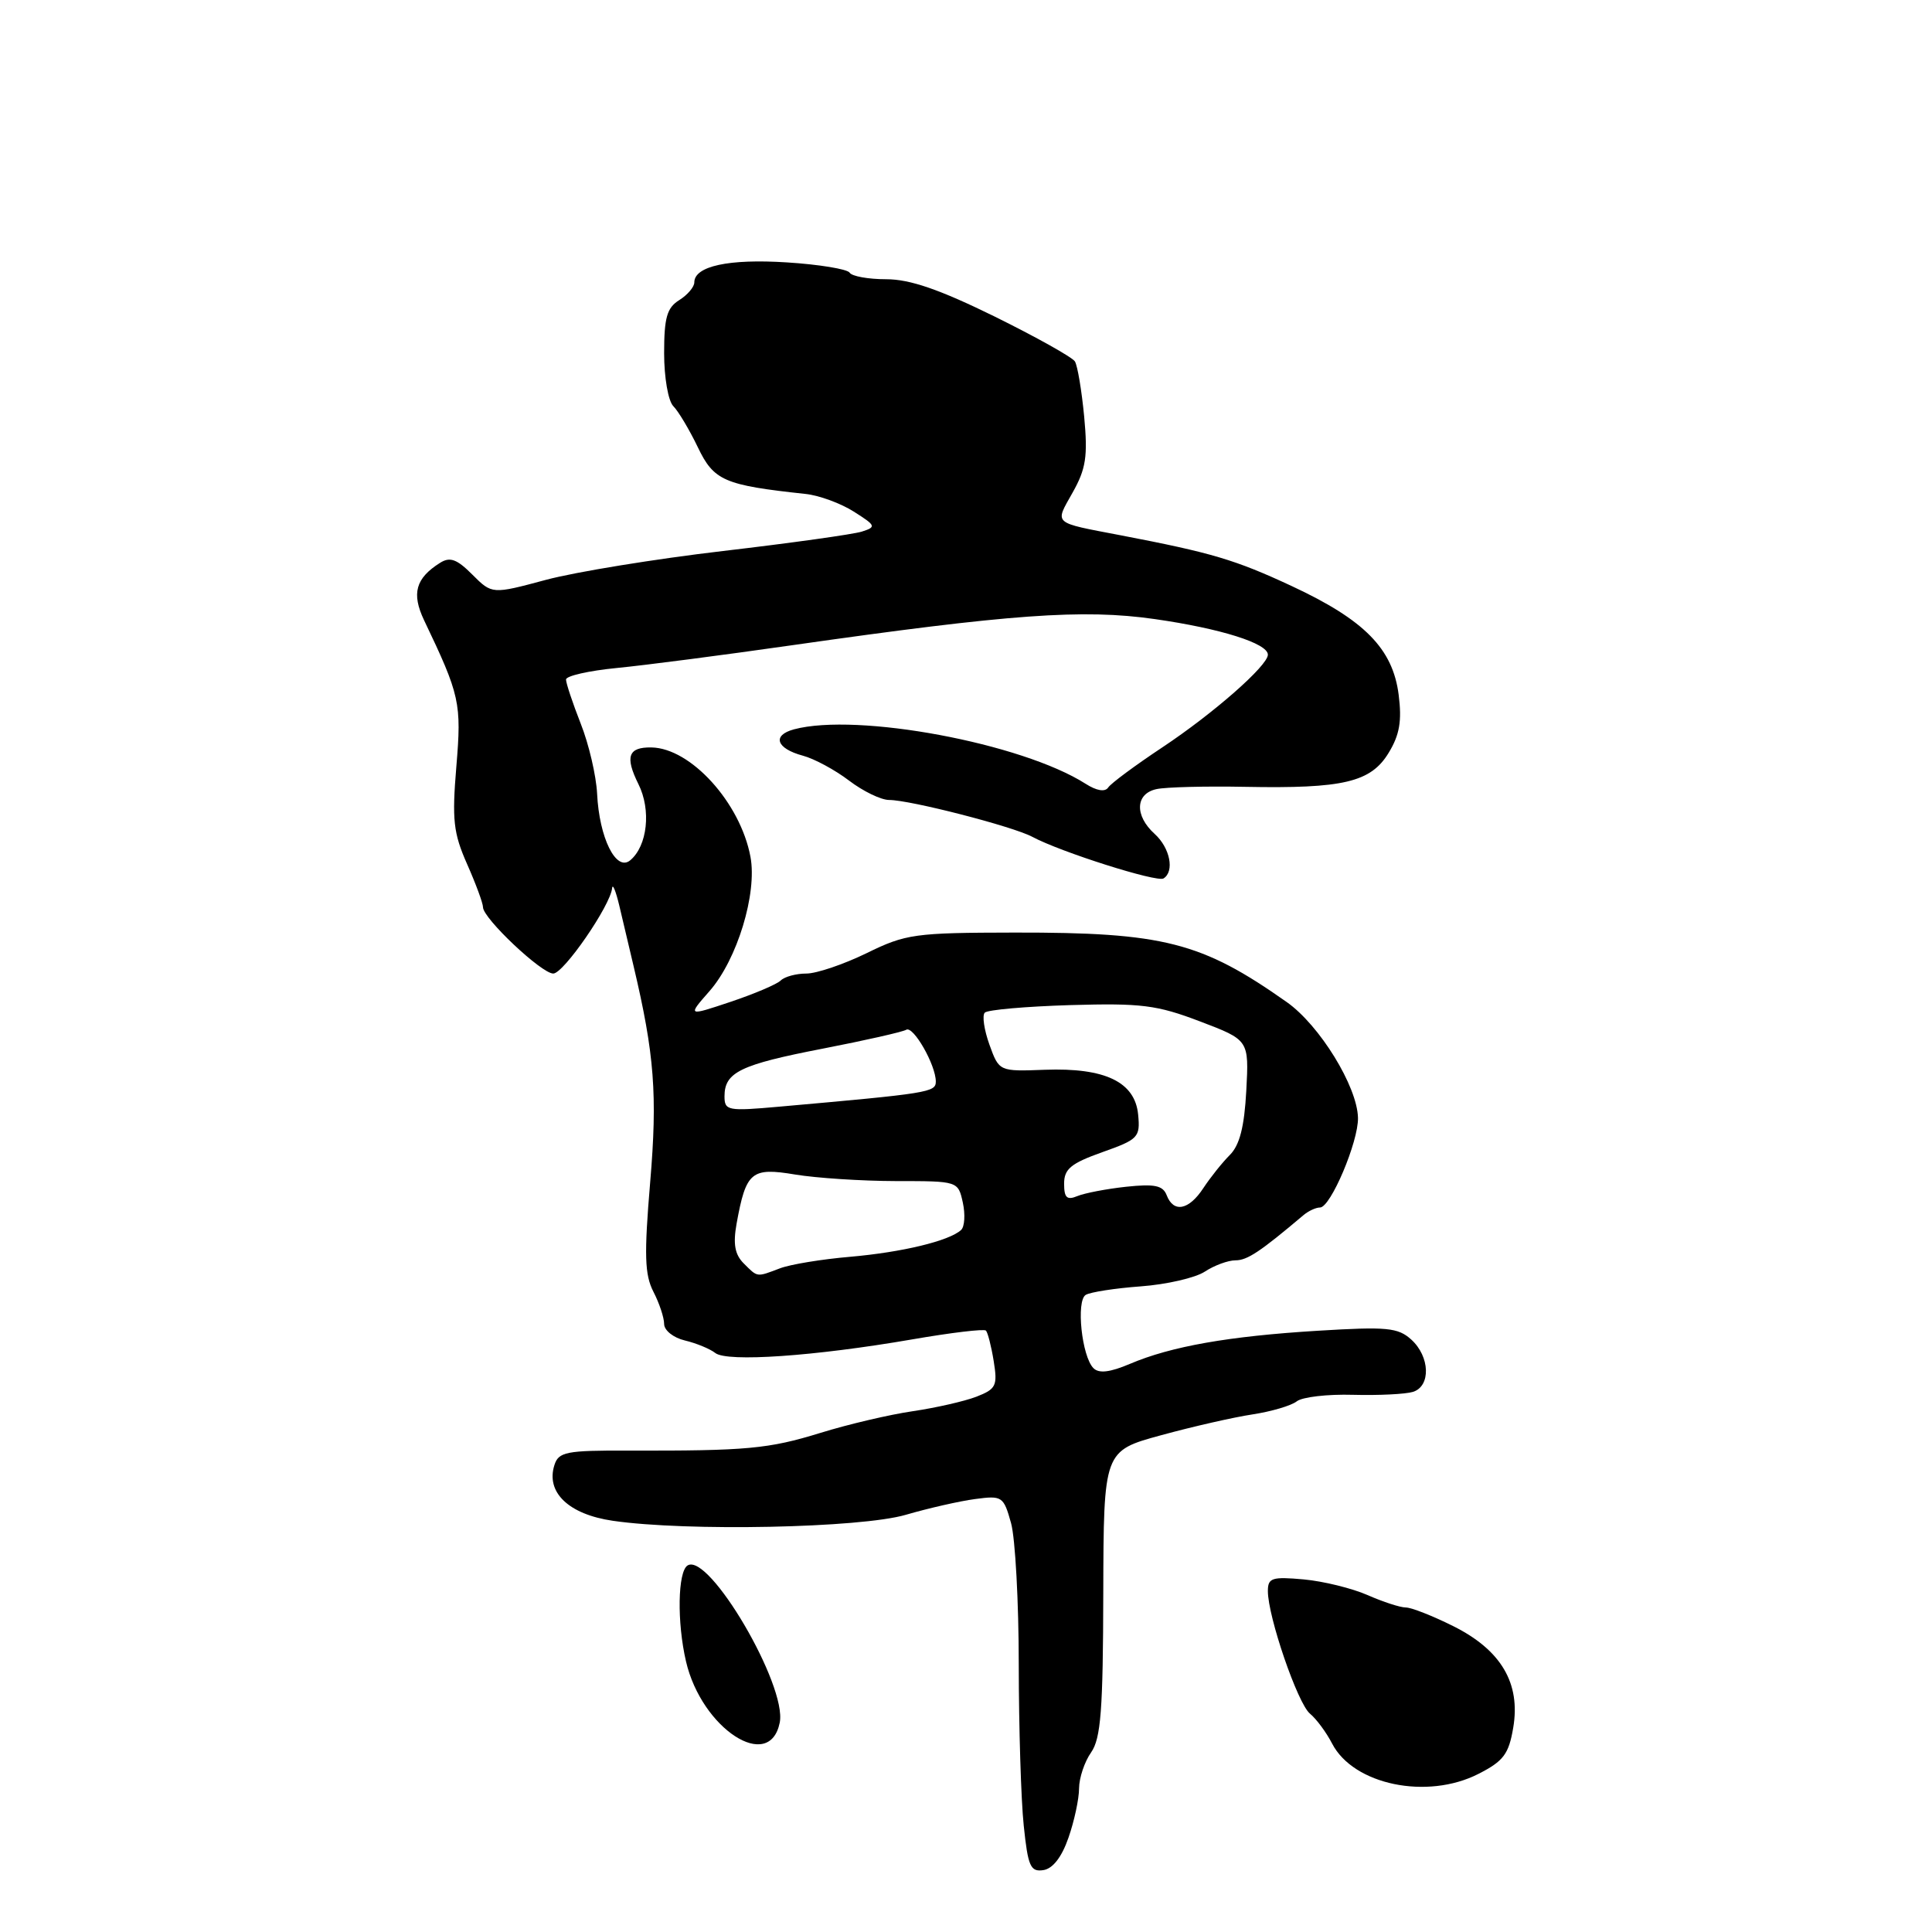 <?xml version="1.0" encoding="UTF-8" standalone="no"?>
<!DOCTYPE svg PUBLIC "-//W3C//DTD SVG 1.1//EN" "http://www.w3.org/Graphics/SVG/1.1/DTD/svg11.dtd" >
<svg xmlns="http://www.w3.org/2000/svg" xmlns:xlink="http://www.w3.org/1999/xlink" version="1.1" viewBox="0 0 256 256">
 <g >
 <path fill="currentColor"
d=" M 141.58 243.50 C 142.35 241.30 142.98 238.36 142.98 236.97 C 142.99 235.58 143.71 233.43 144.58 232.20 C 145.87 230.35 146.16 226.59 146.19 211.10 C 146.24 192.25 146.24 192.25 153.87 190.17 C 158.07 189.02 163.53 187.78 166.00 187.41 C 168.47 187.03 171.09 186.26 171.82 185.69 C 172.54 185.11 175.91 184.72 179.30 184.82 C 182.69 184.91 186.26 184.73 187.23 184.43 C 189.62 183.67 189.48 179.75 187.00 177.50 C 185.24 175.91 183.78 175.77 174.63 176.33 C 162.80 177.05 155.17 178.40 149.72 180.72 C 147.08 181.84 145.62 182.02 144.89 181.29 C 143.34 179.74 142.57 172.39 143.86 171.58 C 144.47 171.21 147.75 170.70 151.16 170.45 C 154.57 170.20 158.39 169.32 159.64 168.50 C 160.90 167.67 162.73 167.00 163.71 167.00 C 165.27 167.00 166.97 165.87 172.71 161.02 C 173.37 160.46 174.36 160.00 174.91 160.00 C 176.31 160.00 180.01 151.27 179.94 148.12 C 179.85 143.96 174.86 135.85 170.50 132.78 C 159.21 124.82 154.19 123.54 134.43 123.57 C 121.19 123.59 120.03 123.75 114.83 126.30 C 111.79 127.78 108.20 129.00 106.85 129.00 C 105.50 129.00 103.97 129.41 103.45 129.92 C 102.93 130.43 99.93 131.70 96.80 132.75 C 91.09 134.66 91.09 134.66 94.02 131.32 C 97.68 127.15 100.35 118.39 99.44 113.53 C 98.10 106.37 91.53 99.12 86.31 99.04 C 83.24 98.99 82.79 100.26 84.59 103.89 C 86.31 107.32 85.79 112.10 83.50 114.00 C 81.64 115.54 79.40 111.03 79.12 105.17 C 79.00 102.79 78.03 98.61 76.95 95.89 C 75.88 93.16 75.00 90.53 75.00 90.04 C 75.00 89.56 78.04 88.87 81.75 88.51 C 85.46 88.15 95.92 86.79 105.00 85.49 C 133.87 81.37 143.48 80.67 153.00 82.03 C 161.74 83.28 168.00 85.25 168.00 86.75 C 168.00 88.20 160.78 94.54 154.00 99.04 C 150.43 101.41 147.20 103.80 146.84 104.35 C 146.42 104.97 145.31 104.79 143.84 103.85 C 135.39 98.47 113.58 94.40 105.21 96.64 C 102.27 97.43 102.85 99.18 106.38 100.13 C 107.89 100.53 110.65 102.02 112.50 103.43 C 114.35 104.84 116.74 106.00 117.81 106.00 C 120.60 106.00 134.19 109.50 136.78 110.88 C 140.54 112.90 153.29 116.94 154.17 116.40 C 155.66 115.47 155.04 112.35 153.00 110.50 C 150.31 108.07 150.43 105.16 153.25 104.56 C 154.49 104.29 159.78 104.16 165.00 104.26 C 177.99 104.51 181.64 103.65 184.00 99.76 C 185.46 97.37 185.77 95.53 185.33 92.06 C 184.55 85.96 180.82 82.16 171.17 77.66 C 163.65 74.16 160.59 73.25 148.50 70.93 C 139.37 69.18 139.75 69.51 142.12 65.28 C 143.90 62.12 144.15 60.48 143.66 55.21 C 143.33 51.75 142.78 48.46 142.43 47.89 C 142.08 47.33 137.28 44.65 131.77 41.93 C 124.46 38.34 120.56 37.00 117.43 37.00 C 115.06 37.00 112.88 36.61 112.58 36.13 C 112.29 35.66 108.55 35.04 104.28 34.77 C 96.58 34.27 92.00 35.26 92.00 37.42 C 92.00 38.02 91.10 39.08 90.00 39.77 C 88.37 40.78 88.00 42.10 88.00 46.81 C 88.00 50.02 88.54 53.14 89.22 53.82 C 89.88 54.48 91.35 56.94 92.47 59.27 C 94.59 63.70 95.96 64.29 106.74 65.45 C 108.53 65.64 111.40 66.69 113.13 67.79 C 116.07 69.65 116.14 69.82 114.20 70.44 C 113.06 70.80 104.78 71.96 95.81 73.01 C 86.84 74.06 76.28 75.78 72.35 76.83 C 65.20 78.75 65.20 78.75 62.59 76.14 C 60.54 74.08 59.62 73.75 58.31 74.58 C 55.07 76.62 54.51 78.64 56.19 82.18 C 60.95 92.14 61.17 93.14 60.47 101.55 C 59.88 108.63 60.07 110.37 61.89 114.49 C 63.05 117.11 64.00 119.68 64.00 120.21 C 64.00 121.68 71.75 129.00 73.31 129.00 C 74.68 129.00 80.89 119.99 81.11 117.68 C 81.18 117.03 81.60 118.08 82.06 120.00 C 82.52 121.92 83.37 125.53 83.95 128.00 C 86.72 139.70 87.13 145.07 86.15 156.67 C 85.34 166.30 85.42 168.90 86.58 171.16 C 87.36 172.67 88.00 174.59 88.00 175.43 C 88.00 176.28 89.23 177.26 90.75 177.62 C 92.26 177.98 94.08 178.73 94.78 179.28 C 96.34 180.51 107.93 179.71 120.85 177.48 C 125.99 176.59 130.39 176.06 130.64 176.31 C 130.88 176.55 131.35 178.37 131.67 180.35 C 132.20 183.63 131.99 184.05 129.38 185.07 C 127.79 185.68 124.01 186.54 120.96 186.99 C 117.92 187.43 112.41 188.72 108.73 189.86 C 101.82 191.99 98.96 192.25 83.29 192.21 C 75.01 192.18 74.01 192.38 73.46 194.14 C 72.31 197.75 75.36 200.66 81.19 201.51 C 90.96 202.94 114.05 202.47 120.02 200.72 C 123.04 199.84 127.17 198.90 129.22 198.63 C 132.80 198.15 132.98 198.28 133.97 201.82 C 134.53 203.84 134.99 212.30 134.99 220.60 C 135.00 228.91 135.29 238.50 135.65 241.90 C 136.21 247.31 136.54 248.06 138.25 247.80 C 139.50 247.61 140.69 246.08 141.58 243.50 Z  M 195.90 235.05 C 199.22 233.36 199.92 232.43 200.51 228.93 C 201.51 223.04 198.90 218.63 192.56 215.47 C 189.84 214.11 187.01 213.00 186.27 213.00 C 185.54 213.00 183.26 212.26 181.22 211.36 C 179.17 210.46 175.36 209.52 172.75 209.28 C 168.54 208.90 168.00 209.08 168.00 210.82 C 168.00 214.23 171.94 225.70 173.57 227.06 C 174.43 227.77 175.75 229.56 176.51 231.03 C 179.34 236.50 189.10 238.52 195.90 235.05 Z  M 103.32 228.25 C 104.30 223.33 93.95 205.68 91.11 207.43 C 89.80 208.24 89.69 214.97 90.90 220.15 C 92.97 229.06 101.98 234.93 103.32 228.25 Z  M 98.54 167.40 C 97.37 166.23 97.12 164.83 97.60 162.15 C 98.85 155.25 99.55 154.66 105.35 155.63 C 108.18 156.10 114.20 156.49 118.73 156.50 C 126.95 156.50 126.95 156.50 127.58 159.35 C 127.92 160.92 127.82 162.55 127.35 162.98 C 125.77 164.43 119.54 165.93 112.66 166.53 C 108.90 166.85 104.71 167.54 103.35 168.06 C 100.20 169.25 100.43 169.28 98.54 167.40 Z  M 154.59 158.37 C 154.09 157.08 152.99 156.85 149.23 157.25 C 146.63 157.53 143.71 158.09 142.75 158.49 C 141.37 159.06 141.00 158.71 141.00 156.84 C 141.00 154.89 141.91 154.15 146.06 152.67 C 150.83 150.98 151.10 150.70 150.81 147.69 C 150.39 143.36 146.43 141.46 138.45 141.75 C 132.39 141.98 132.39 141.98 131.10 138.41 C 130.40 136.45 130.12 134.55 130.49 134.18 C 130.86 133.80 135.96 133.36 141.83 133.18 C 151.22 132.91 153.28 133.16 159.00 135.34 C 165.50 137.81 165.50 137.81 165.14 144.52 C 164.88 149.32 164.26 151.74 162.96 153.04 C 161.95 154.05 160.38 156.02 159.45 157.43 C 157.53 160.36 155.50 160.75 154.59 158.37 Z  M 96.00 145.27 C 96.00 142.08 98.08 141.07 109.02 138.95 C 114.64 137.86 119.62 136.73 120.08 136.45 C 121.01 135.88 124.00 141.11 124.00 143.31 C 124.00 144.74 123.07 144.88 103.25 146.64 C 96.43 147.25 96.00 147.17 96.00 145.27 Z "/>
</g>
</svg>
